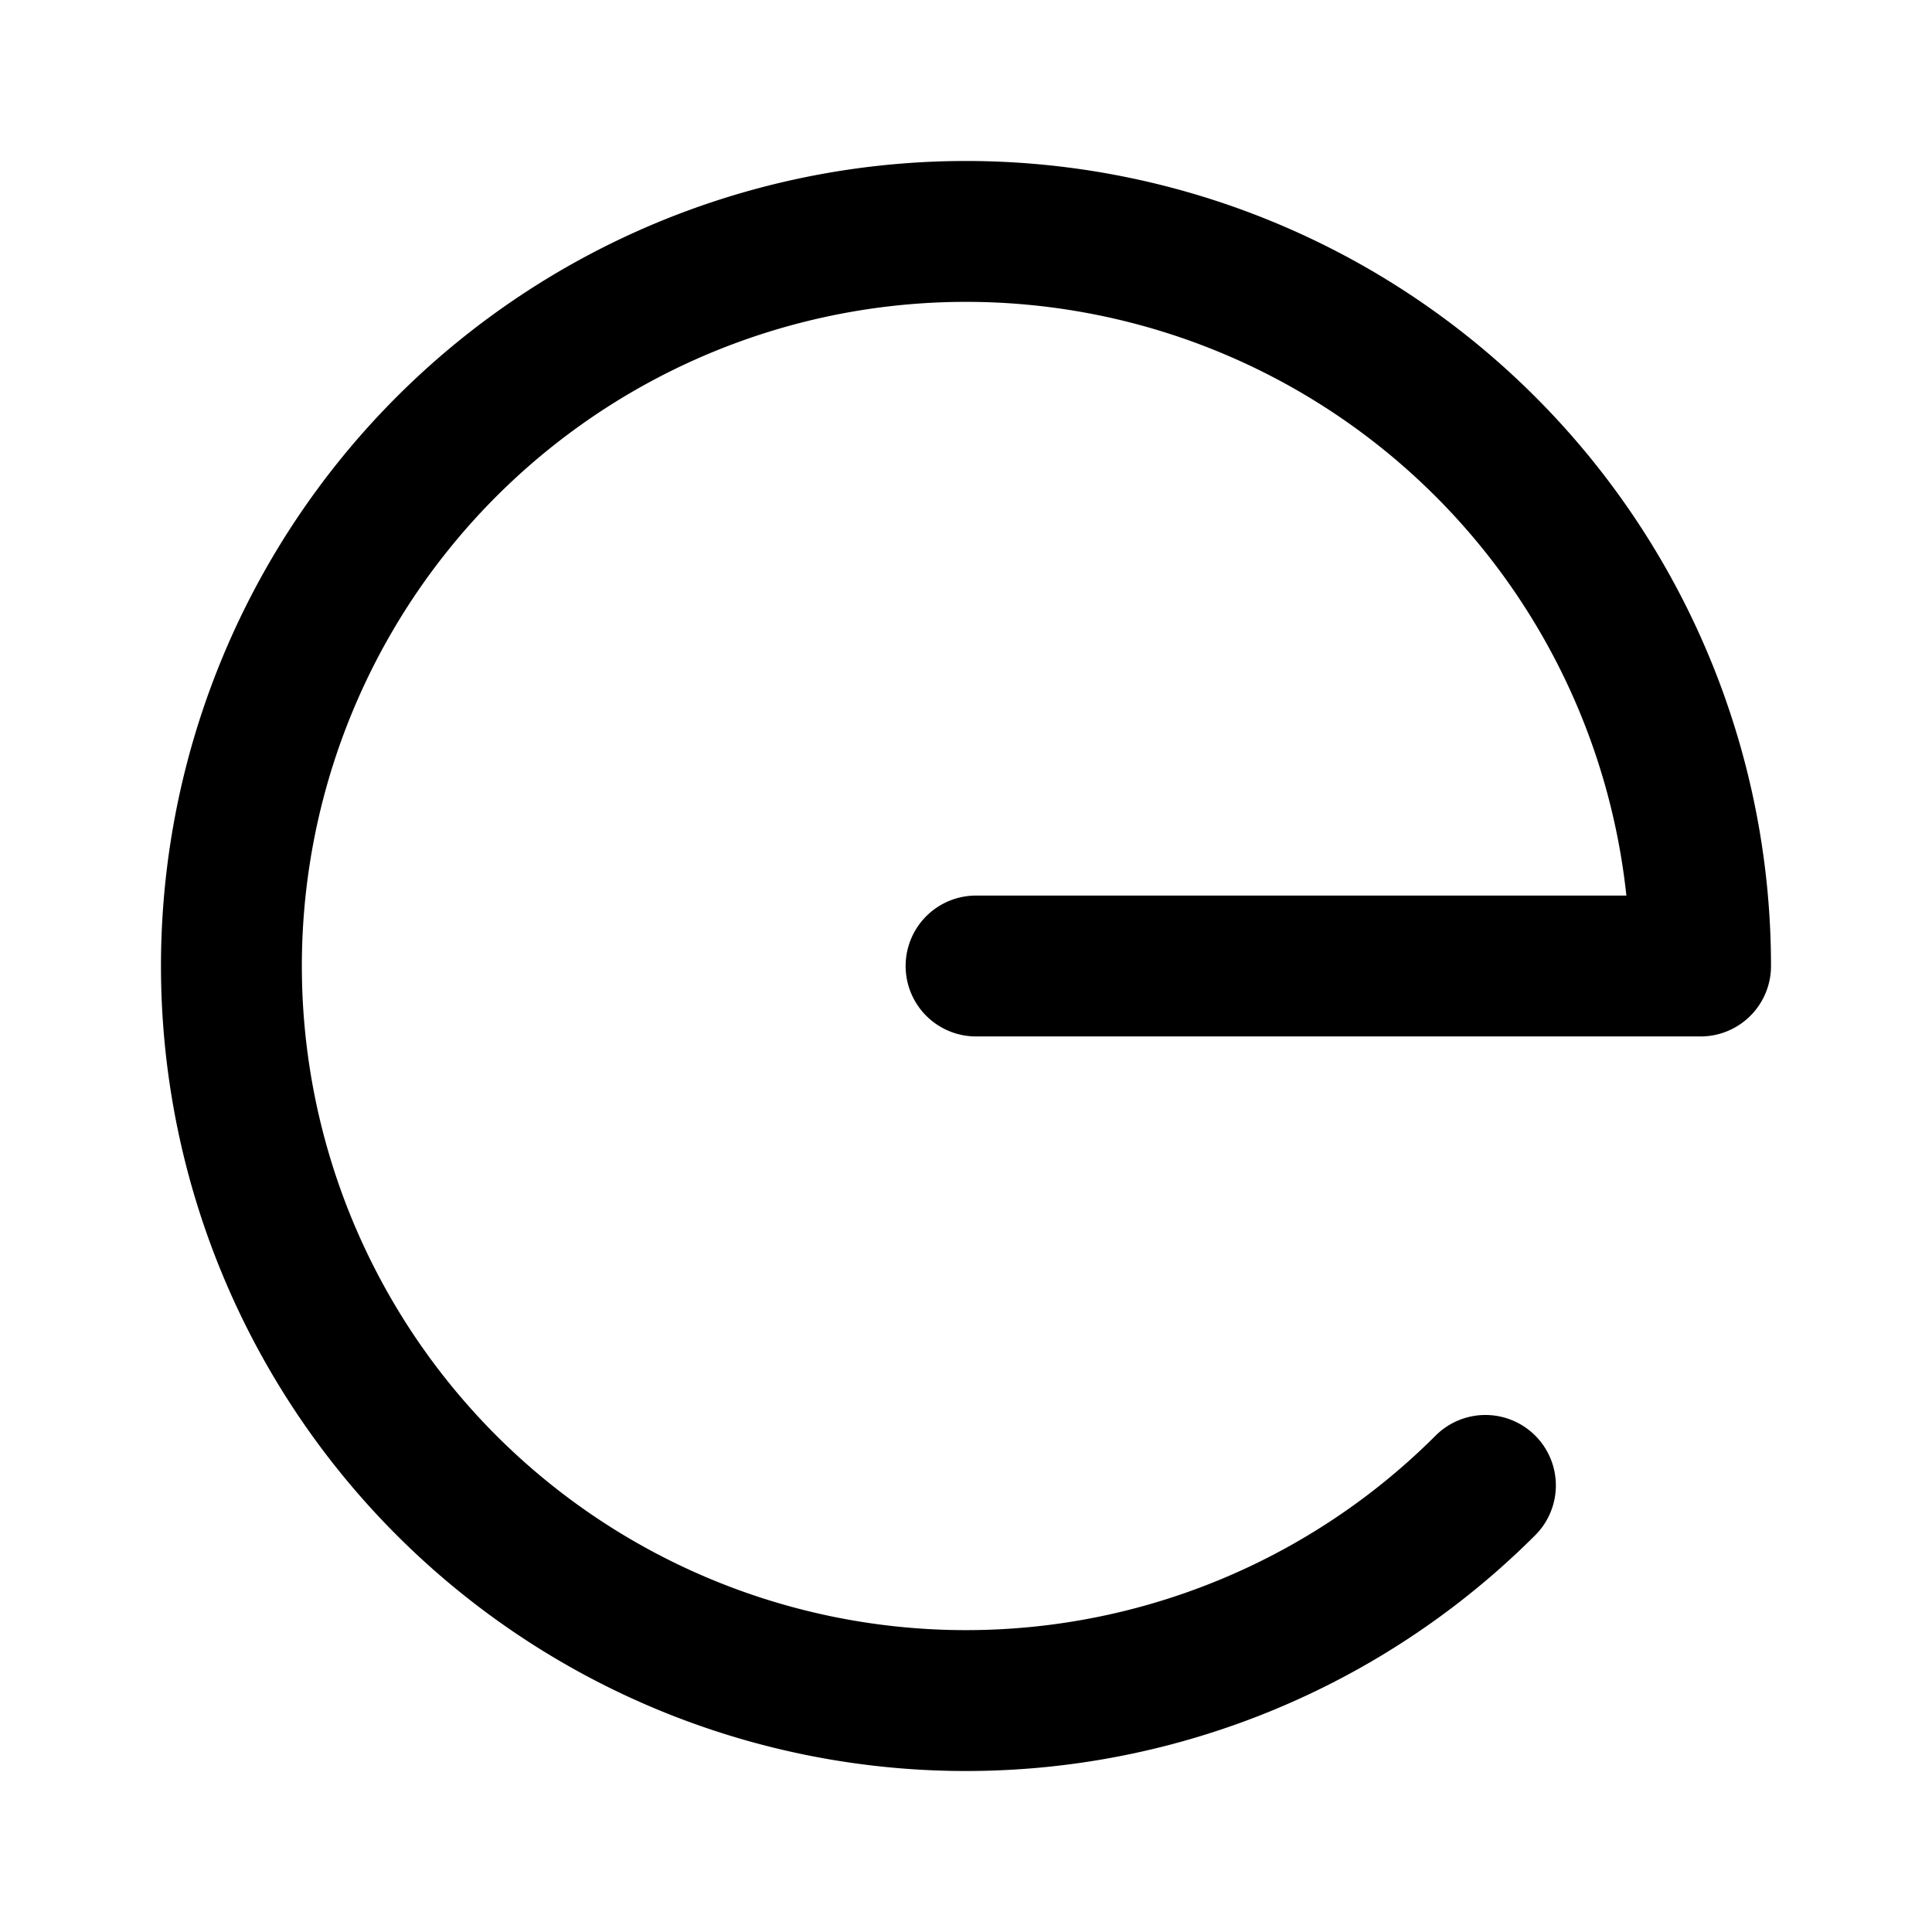 <svg xmlns="http://www.w3.org/2000/svg" width="192" height="192" fill="none" viewBox="0 0 192 192"><path stroke="#000" stroke-linecap="round" stroke-linejoin="round" stroke-width="14" d="M97 96h72m0 0a73.001 73.001 0 1 0-21.381 51.619"/></svg>